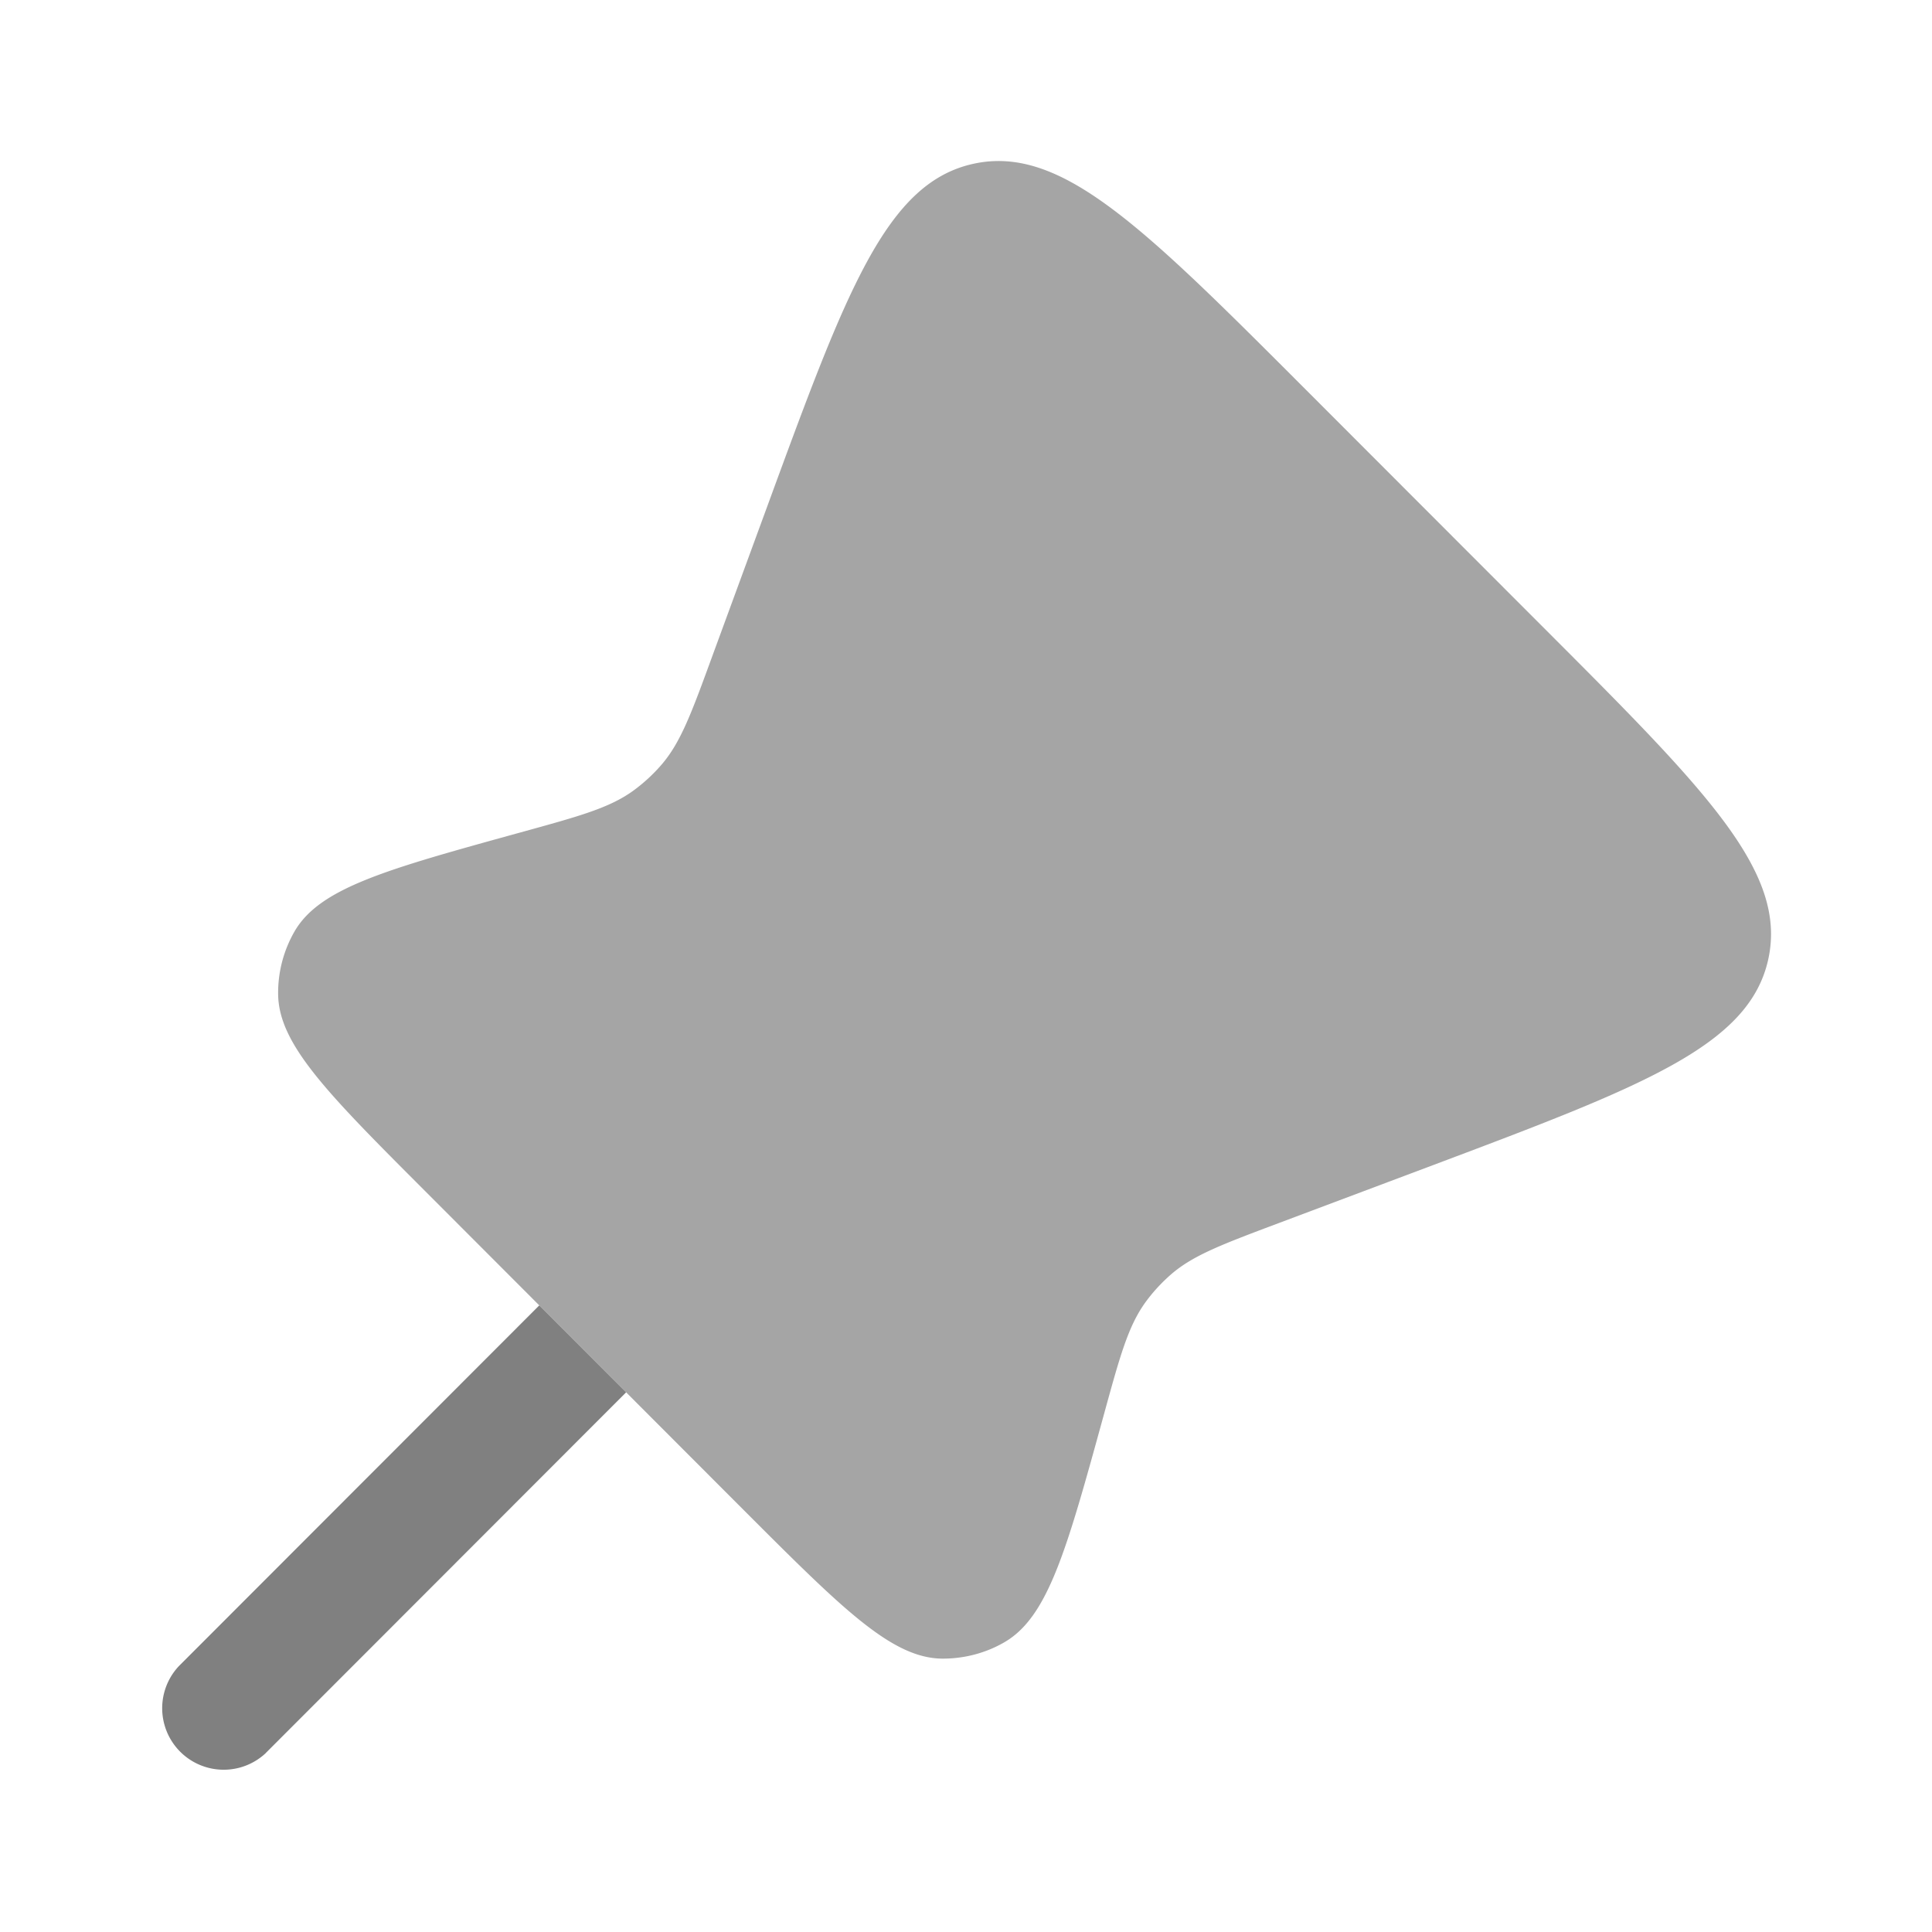 <svg width="800" height="800" viewBox="0 0 24 24" fill="gray" xmlns="http://www.w3.org/2000/svg"><path opacity=".7" fill-rule="evenodd" clip-rule="evenodd" d="m16.219 4.838 2.964 2.967c2.012 2.014 3.018 3.021 2.784 4.107-.235 1.085-1.567 1.585-4.23 2.586l-1.845.693c-.713.268-1.07.402-1.345.64-.12.105-.229.223-.322.352-.212.297-.313.664-.515 1.4-.46 1.672-.69 2.508-1.239 2.821-.23.132-.492.2-.758.2-.63 0-1.243-.614-2.469-1.84l-1.466-1.468-1.079-1.08L5.285 14.8c-1.218-1.219-1.827-1.829-1.83-2.455a1.528 1.528 0 0 1 .203-.773c.313-.543 1.143-.772 2.803-1.23.737-.203 1.105-.304 1.402-.517.132-.096.253-.207.36-.332.236-.278.368-.637.63-1.355l.669-1.823c.987-2.693 1.48-4.04 2.568-4.28 1.089-.24 2.102.774 4.129 2.803Z"/><path d="m3.302 21.776 4.476-4.48-1.079-1.08-4.476 4.48a.764.764 0 0 0 1.08 1.08Z"/></svg>